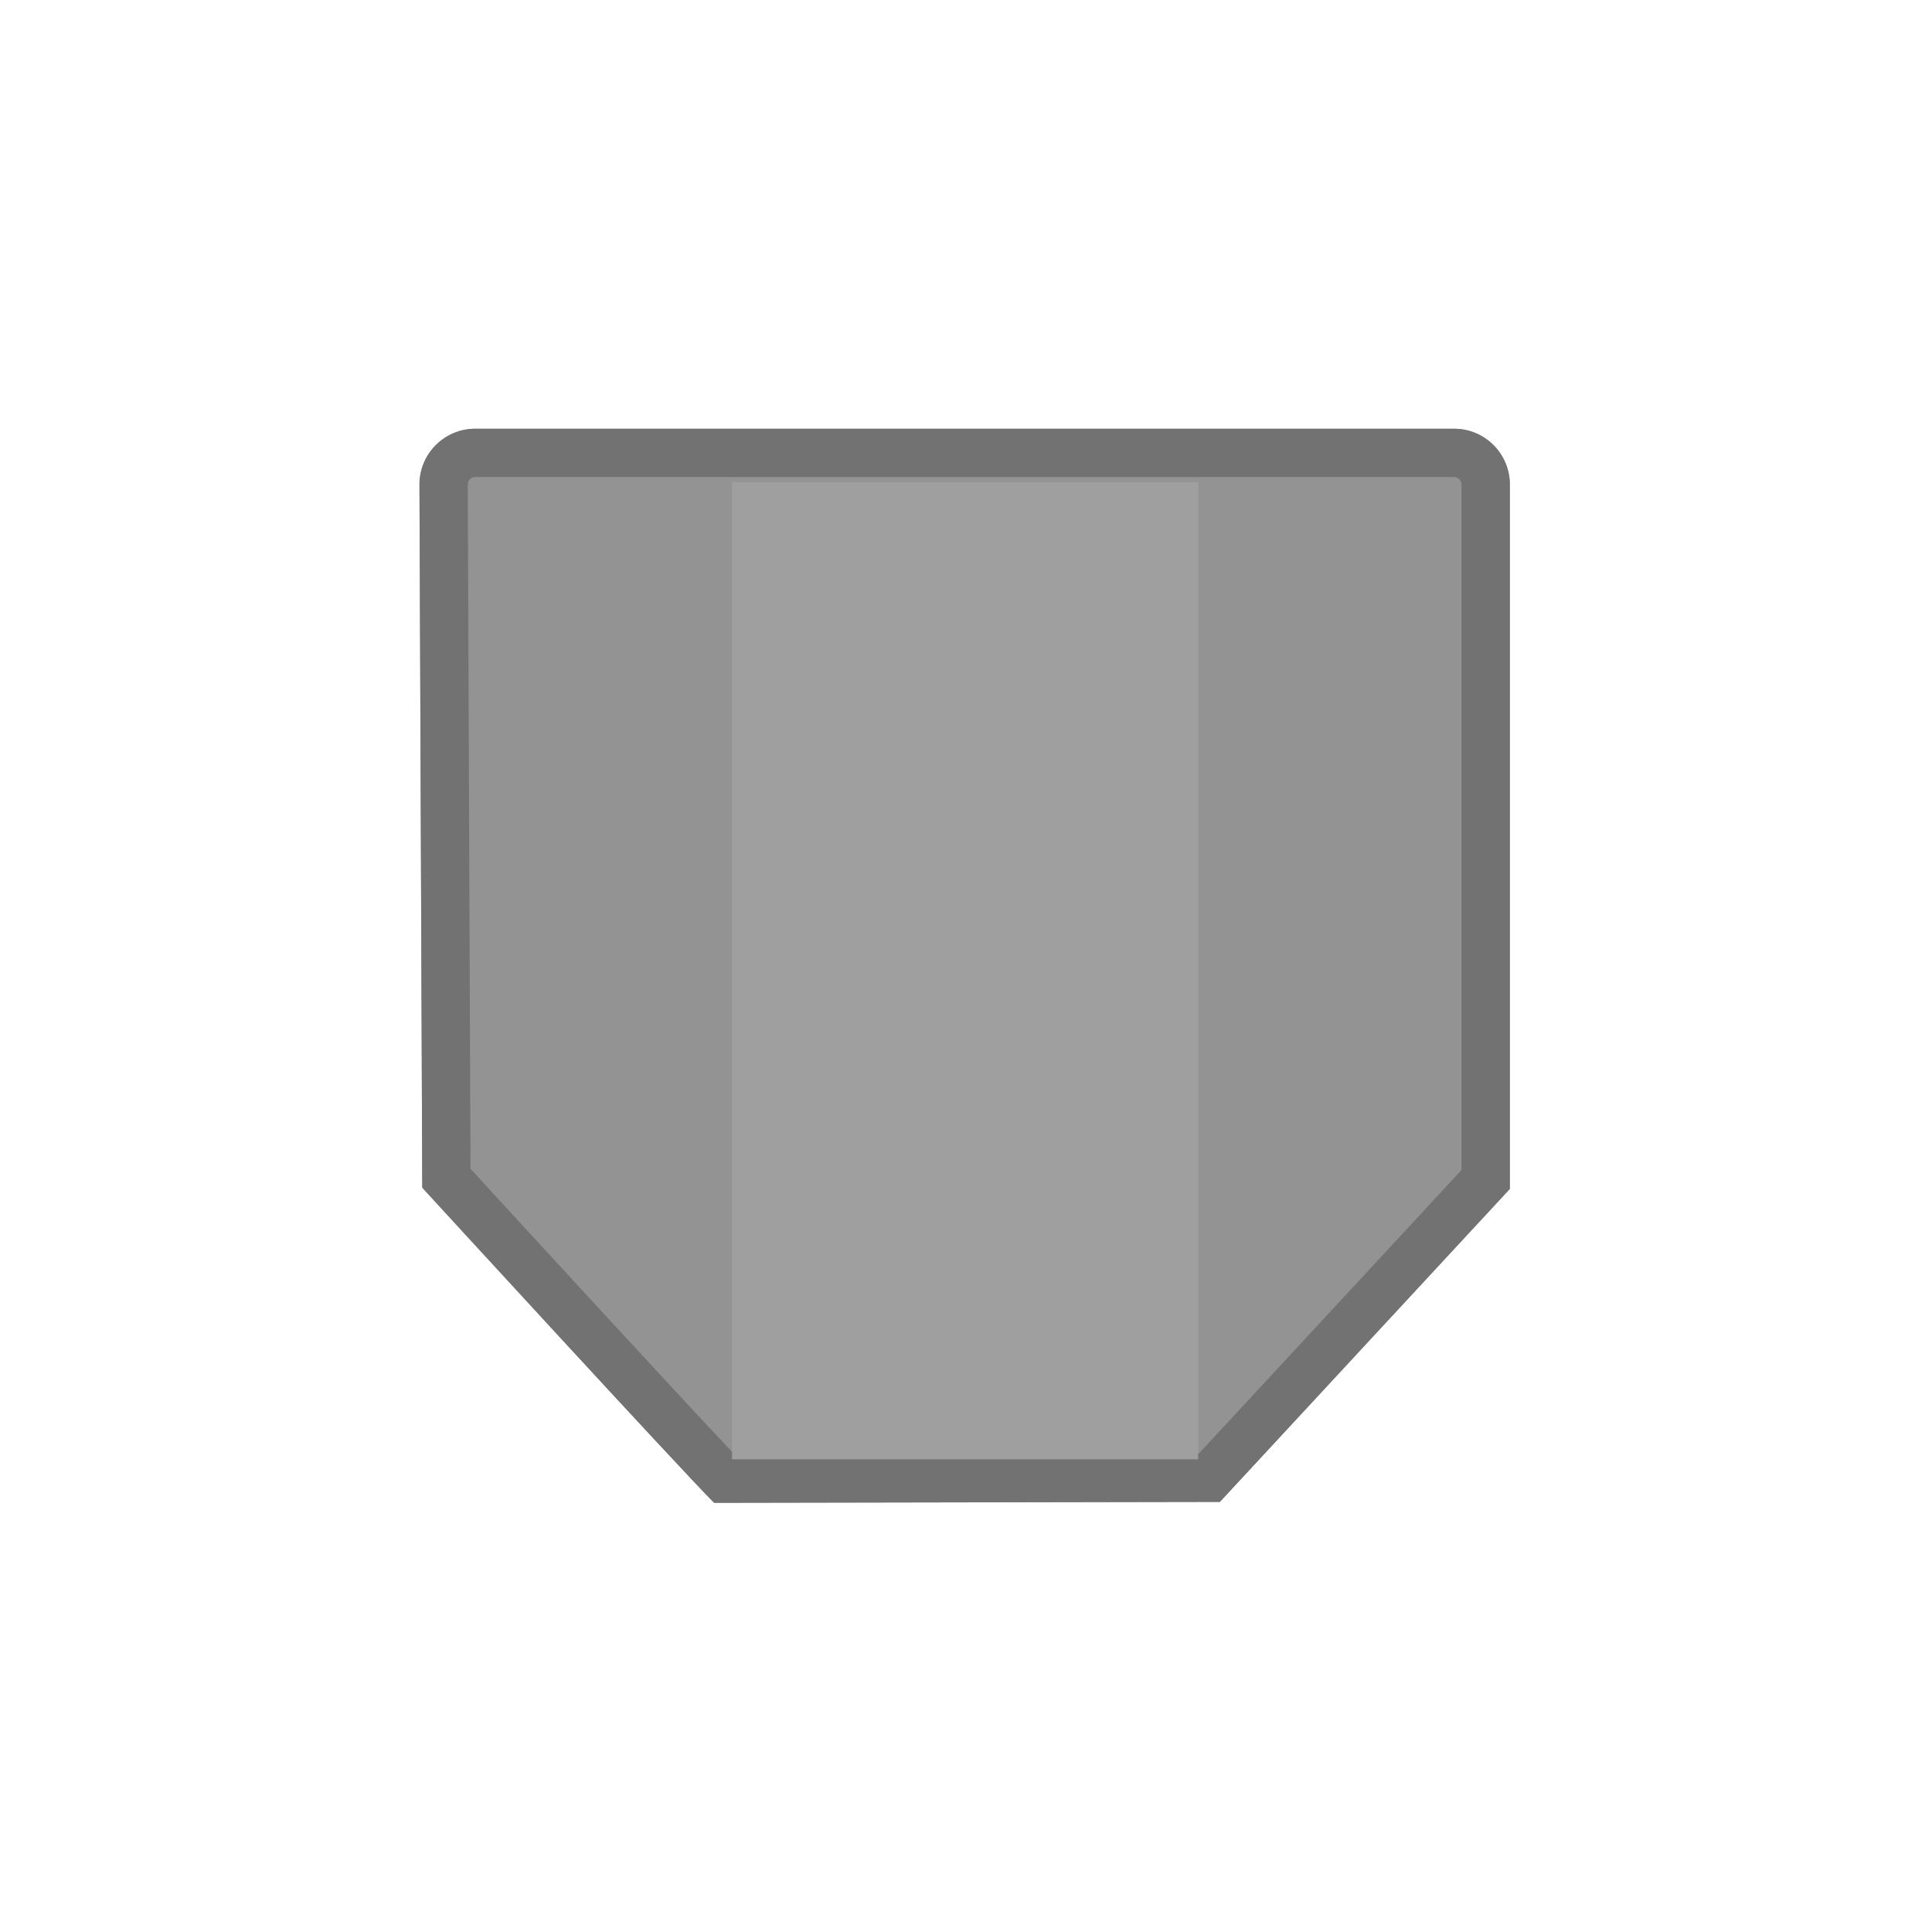 <?xml version="1.0" encoding="UTF-8" standalone="no"?>
<!DOCTYPE svg PUBLIC "-//W3C//DTD SVG 1.1//EN" "http://www.w3.org/Graphics/SVG/1.1/DTD/svg11.dtd">
<svg width="100%" height="100%" viewBox="0 0 64 64" version="1.1" xmlns="http://www.w3.org/2000/svg" xmlns:xlink="http://www.w3.org/1999/xlink" xml:space="preserve" xmlns:serif="http://www.serif.com/" style="fill-rule:evenodd;clip-rule:evenodd;stroke-linejoin:round;stroke-miterlimit:2;">
    <g transform="matrix(1,0,0,1,-9.338,-244.253)">
        <g transform="matrix(1,0,0,1,-2.409,12.834)">
            <g transform="matrix(1.021,0,0,1.174,-27.419,-129.824)">
                <path d="M87.347,321.374L87.347,341.25C87.347,341.25 77.942,350.081 77.939,350.081L61.53,350.107C60.407,349.131 52.061,341.215 52.061,341.215L51.97,321.374C51.97,320.505 52.781,319.8 53.781,319.8L85.536,319.8C86.536,319.8 87.347,320.505 87.347,321.374Z" style="fill:rgb(147,147,147);"/>
                <path d="M87.347,321.374L87.347,341.25C87.347,341.25 77.942,350.081 77.939,350.081L61.53,350.107C60.407,349.131 52.061,341.215 52.061,341.215L51.97,321.374C51.97,320.505 52.781,319.8 53.781,319.8L85.536,319.8C86.536,319.8 87.347,320.505 87.347,321.374ZM77.254,348.72L85.78,340.716L85.78,321.374C85.78,321.258 85.67,321.163 85.536,321.163L53.781,321.163C53.647,321.163 53.538,321.257 53.537,321.374L53.626,340.682C55.142,342.119 60.44,347.137 62.194,348.744L77.254,348.72Z" style="fill:rgb(114,114,114);"/>
            </g>
            <g transform="matrix(0.974,0,0,0.999,-24.289,-73.671)">
                <rect x="61.895" y="321.382" width="15.854" height="32.403" style="fill:rgb(159,159,159);"/>
            </g>
        </g>
    </g>
</svg>
